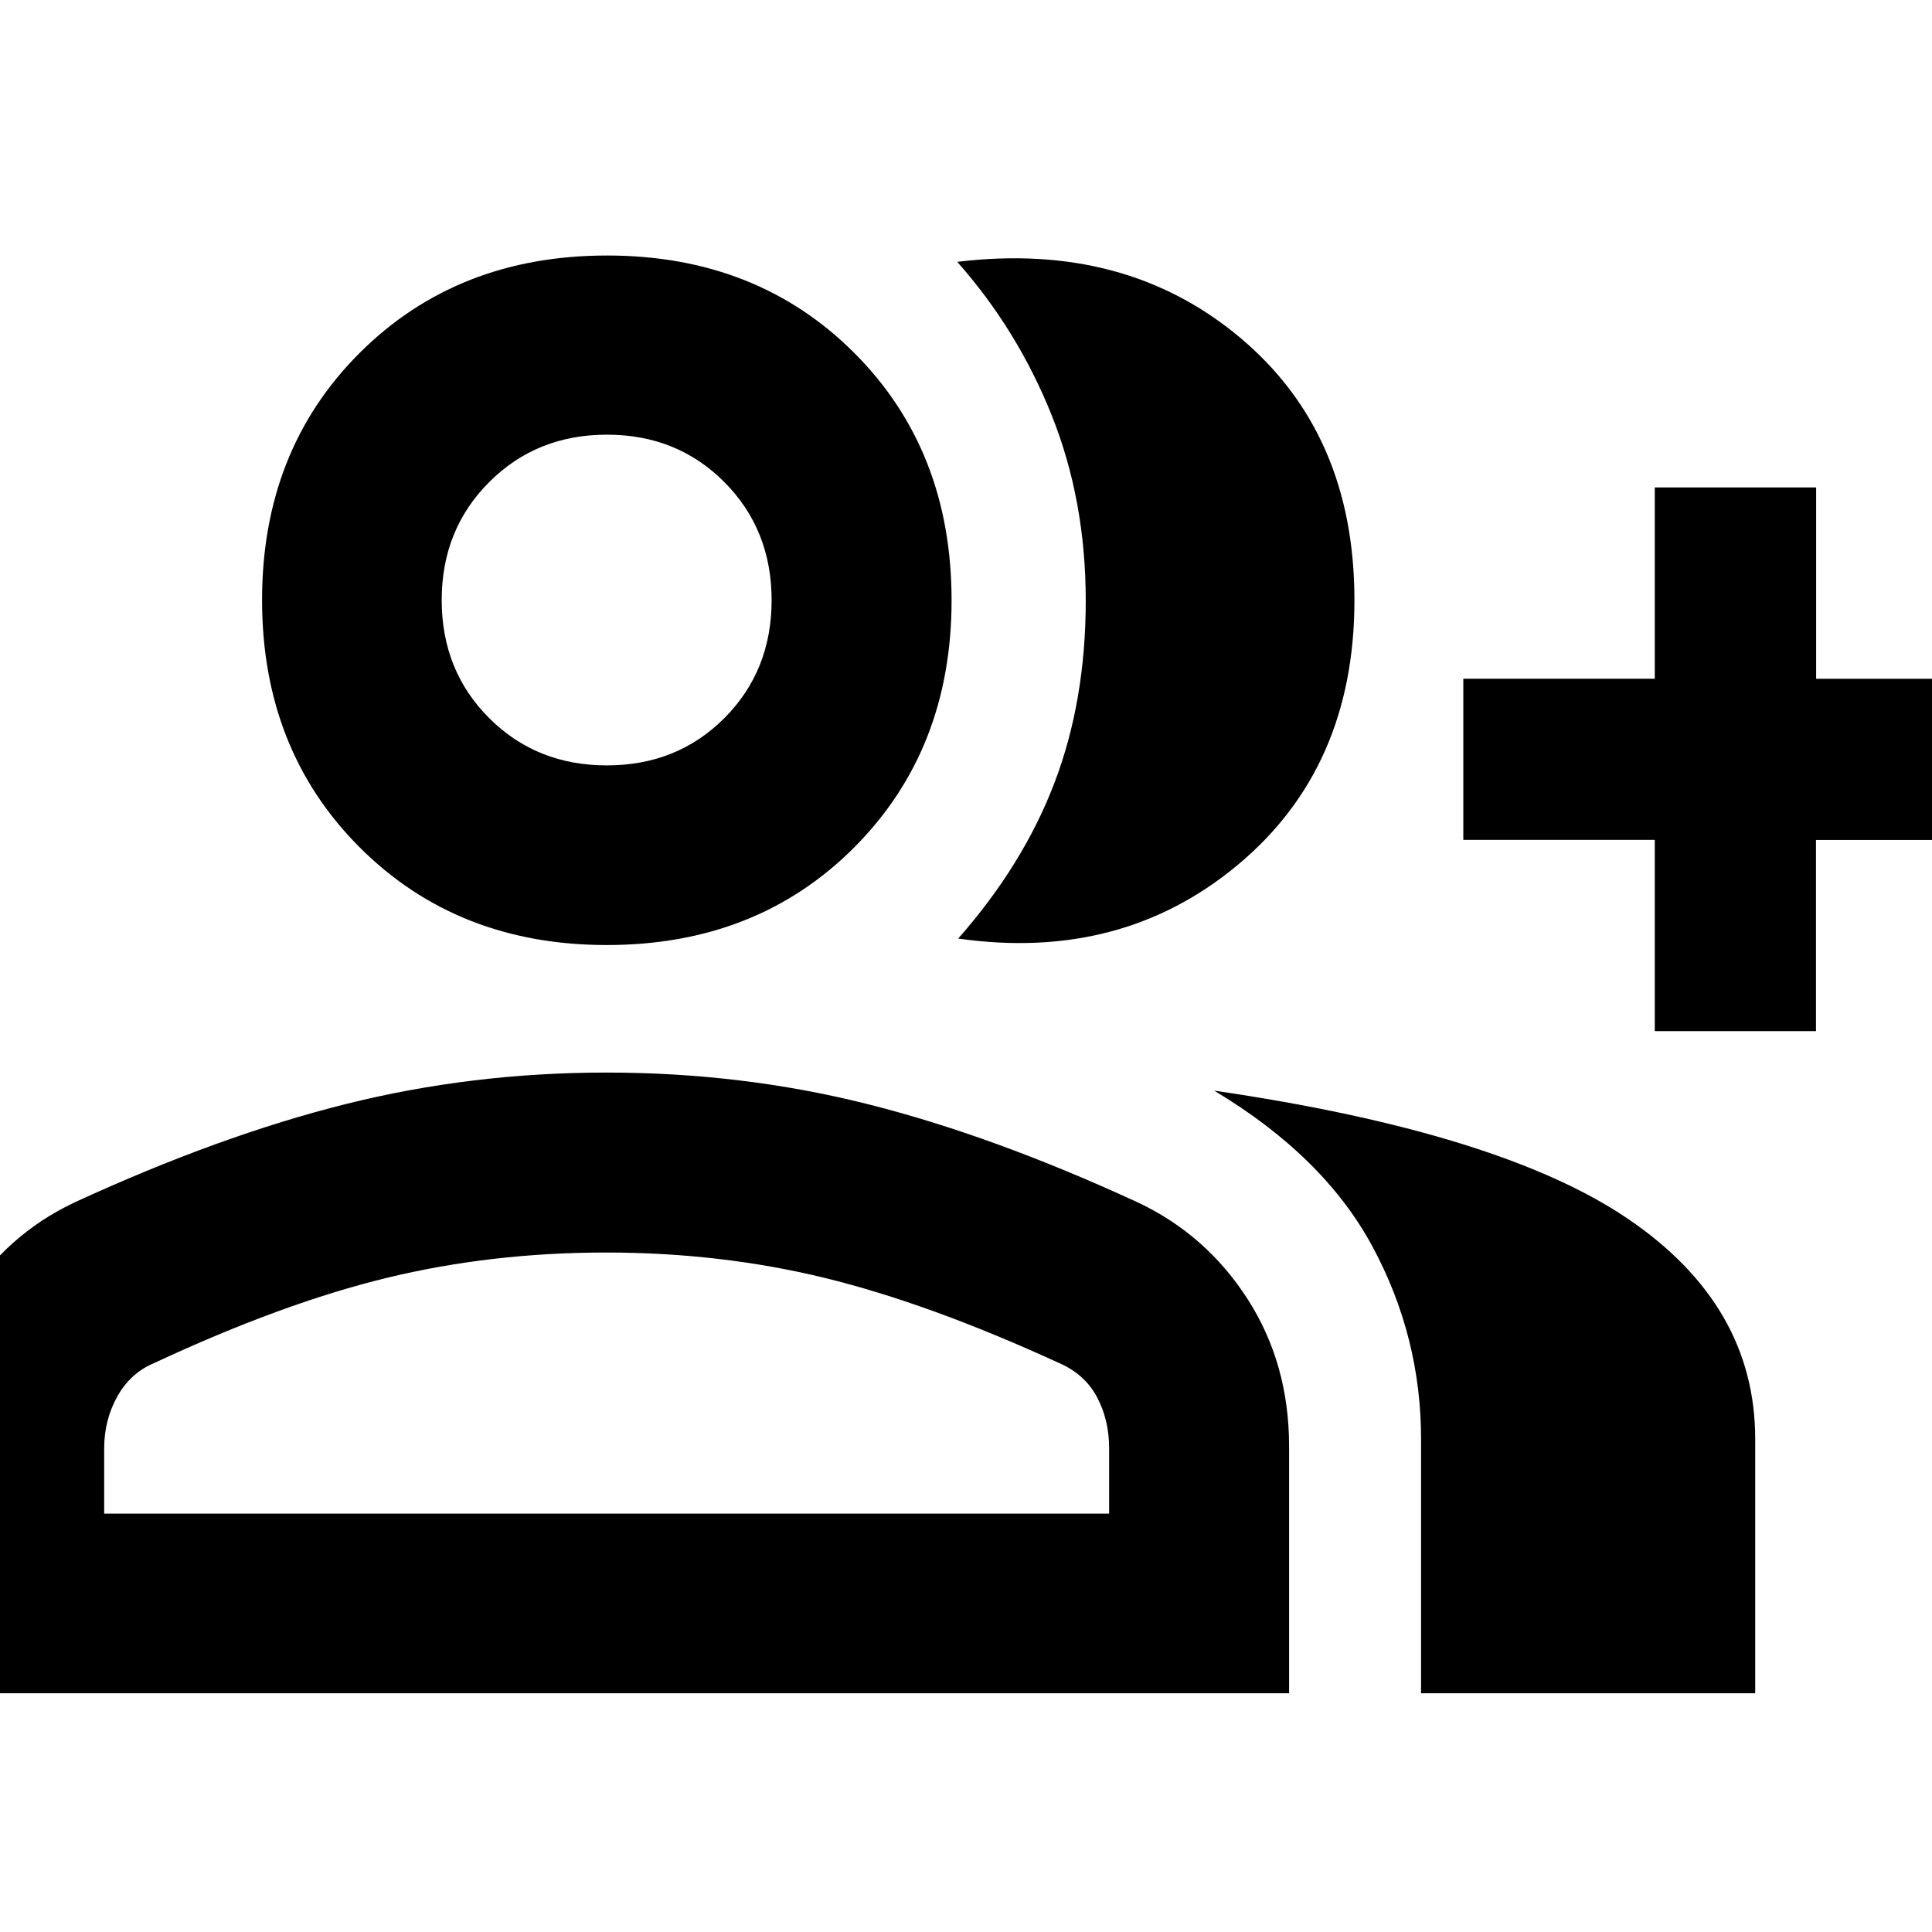 <svg xmlns="http://www.w3.org/2000/svg" height="40" viewBox="0 -960 960 960" width="40"><path d="M476.13-493.64q32.29-36.64 47.83-77.39 15.54-40.74 15.54-90.52 0-49.79-16.93-92.13-16.94-42.33-46.92-76.21 83.47-10.12 140.41 37.55 56.95 47.67 56.95 130.57 0 83.14-57.85 131.43-57.86 48.29-139.03 36.7Zm229.99 375.01v-126.26q0-50.9-24.15-95.72-24.15-44.81-78.65-77.46 142.51 20.82 205.67 63.74t63.16 109.34v126.36H706.12Zm116.13-329.02v-95.03h-95.14v-80.07h95.14v-95.04h80.18v95.07h94.74v80.09h-94.82v94.98h-80.1Zm-520.72-42.77q-74.28 0-122.8-48.52-48.51-48.51-48.51-122.91 0-74.41 48.51-122.8 48.52-48.39 122.92-48.39t122.79 48.37q48.39 48.36 48.39 122.93 0 74.29-48.36 122.8-48.36 48.52-122.94 48.52ZM-37.25-118.63v-122.73q0-40.66 20.12-72.87Q3-346.45 37.06-362.54q72.08-33.18 134.67-48.84 62.59-15.67 129.62-15.67 67.44 0 129.75 15.67 62.31 15.66 134.07 48.76 34.15 16.04 54.76 48.13 20.61 32.08 20.61 73.15v122.71H-37.25Zm338.78-461.05q35 0 58.44-23.53 23.44-23.54 23.44-58.55 0-35.08-23.46-58.66-23.45-23.59-58.36-23.59-35 0-58.56 23.61-23.55 23.61-23.55 58.56 0 35.05 23.52 58.6 23.53 23.56 58.53 23.56ZM51.77-207.89h499.35v-32.43q0-14.15-6.04-25.49-6.05-11.35-18.82-16.91-64.55-29.61-116.33-42.26-51.78-12.65-108.8-12.65-57.03 0-108.85 12.57-51.82 12.57-115.6 42.32-11.79 4.89-18.35 16.58-6.56 11.68-6.56 25.84v32.43Zm249.8-453.88Zm0 453.88Z"/></svg>
